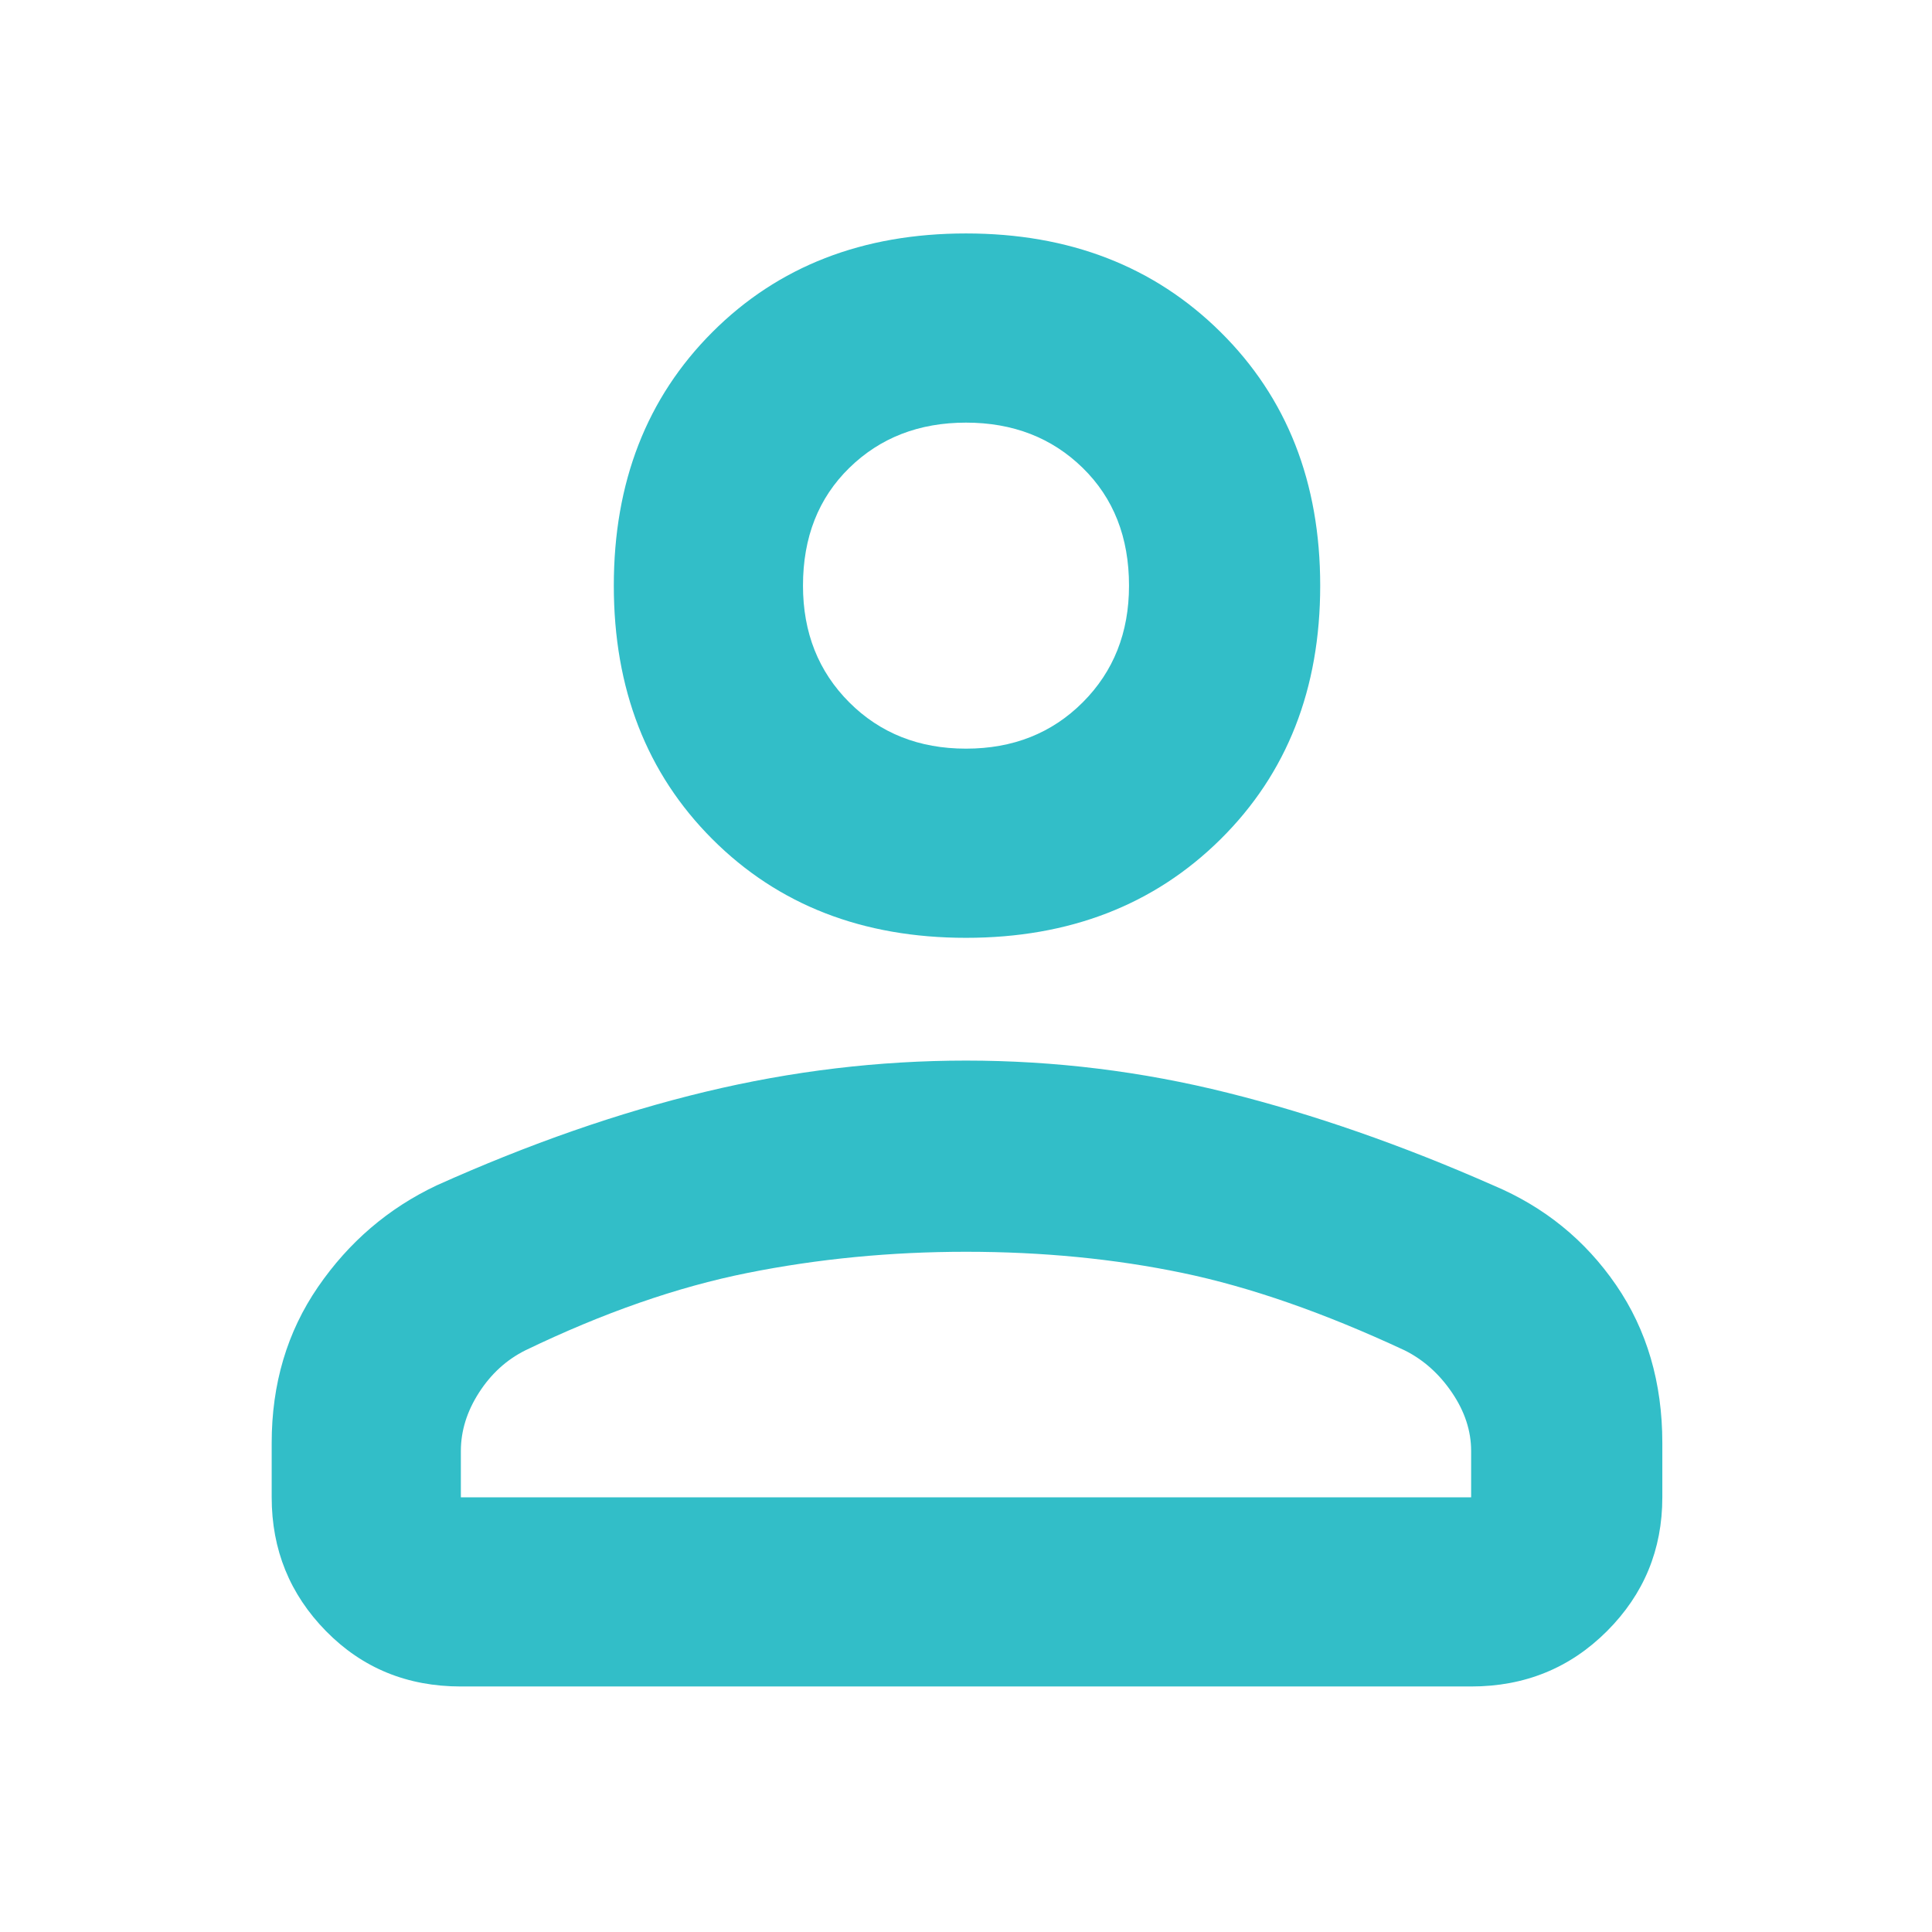 <svg xmlns="http://www.w3.org/2000/svg" height="48" width="48"><path fill="rgb(50, 190, 200)" d="M24 23.3q-3.85 0-6.3-2.45-2.45-2.45-2.45-6.3 0-3.85 2.45-6.3Q20.15 5.8 24 5.8q3.85 0 6.325 2.45t2.475 6.3q0 3.85-2.475 6.3Q27.85 23.3 24 23.3Zm12.55 18.6h-25.1q-2 0-3.35-1.375T6.75 37.2v-1.35q0-2.2 1.15-3.875 1.15-1.675 2.95-2.525 3.45-1.55 6.675-2.325Q20.75 26.35 24 26.35q3.3 0 6.5.8t6.6 2.3q1.9.8 3.05 2.475t1.15 3.925v1.35q0 1.95-1.375 3.325Q38.55 41.9 36.55 41.9Zm-25.1-4.7h25.1v-1.15q0-.75-.475-1.45T34.9 33.55q-3-1.4-5.525-1.925Q26.85 31.1 24 31.1q-2.8 0-5.425.525T13.05 33.55q-.7.35-1.15 1.05-.45.7-.45 1.45ZM24 18.6q1.75 0 2.9-1.15t1.15-2.9q0-1.8-1.15-2.925Q25.75 10.5 24 10.5t-2.9 1.125q-1.15 1.125-1.15 2.925 0 1.75 1.15 2.9T24 18.6Zm0-4.05Zm0 22.65Z"/></svg>